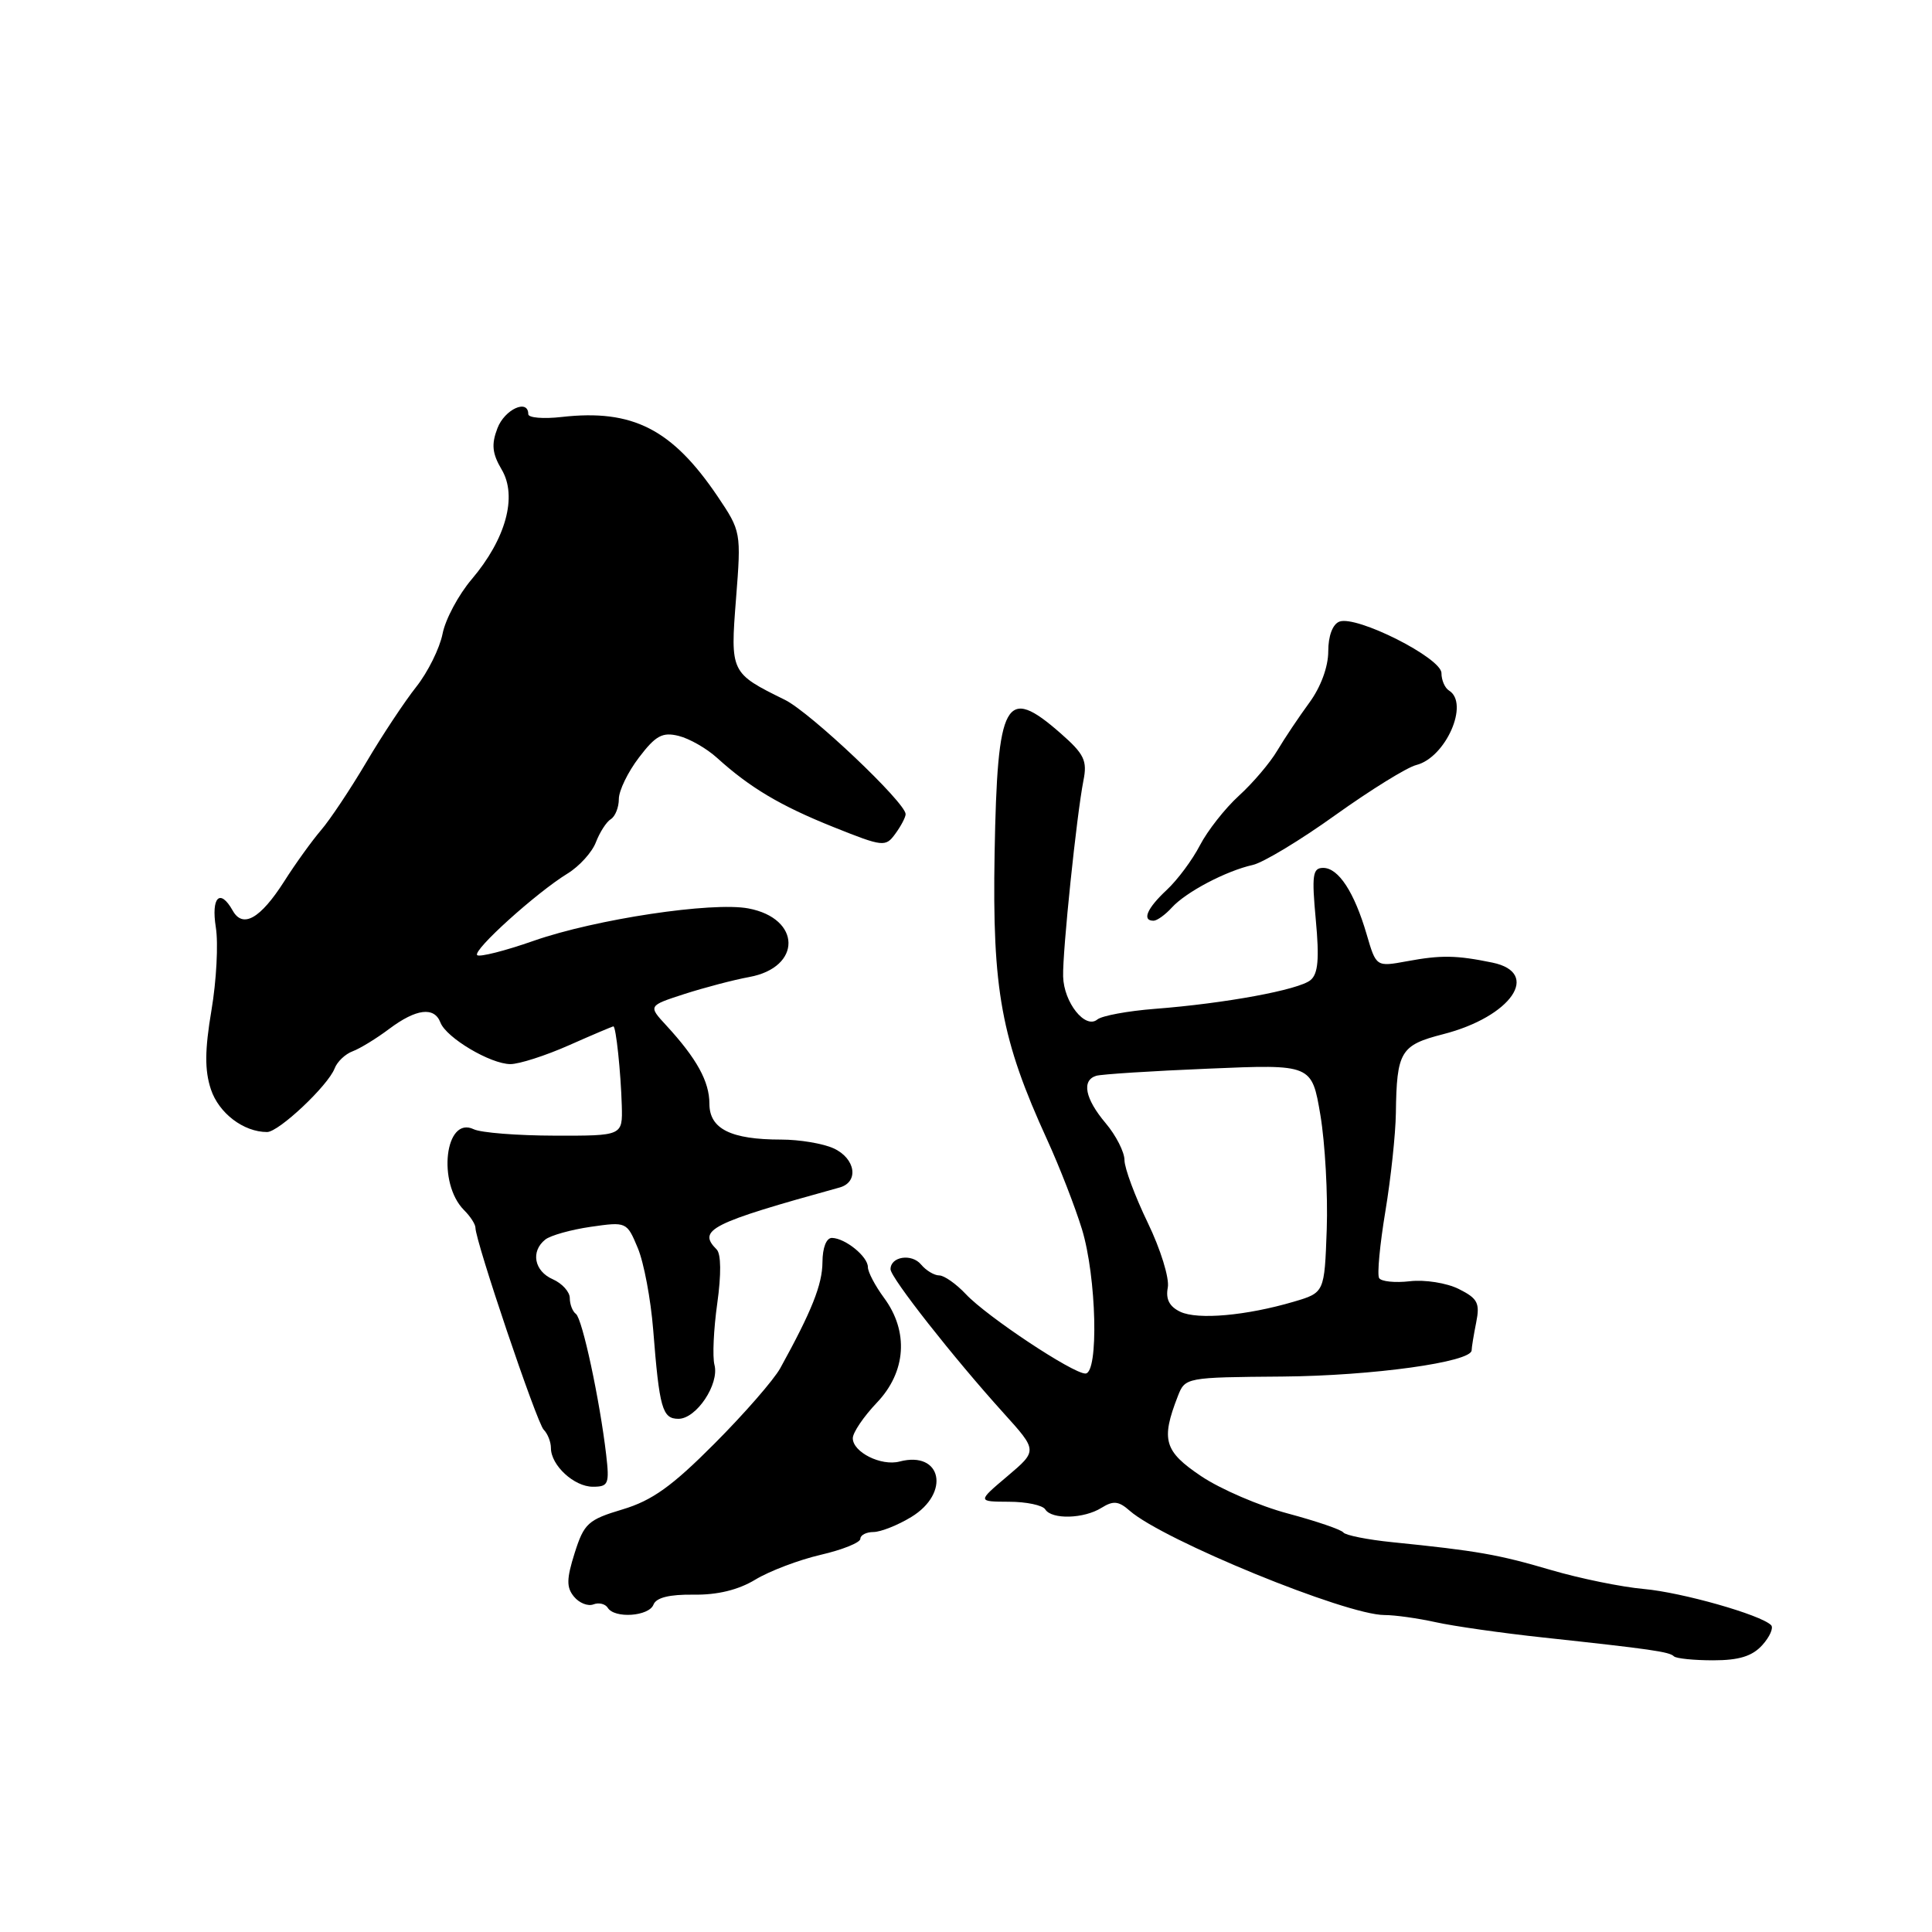 <?xml version="1.0" encoding="UTF-8" standalone="no"?>
<!DOCTYPE svg PUBLIC "-//W3C//DTD SVG 1.1//EN" "http://www.w3.org/Graphics/SVG/1.1/DTD/svg11.dtd" >
<svg xmlns="http://www.w3.org/2000/svg" xmlns:xlink="http://www.w3.org/1999/xlink" version="1.1" viewBox="0 0 256 256">
 <g >
 <path fill="currentColor"
d=" M 233.51 217.99 C 234.50 216.89 235.03 215.70 234.68 215.34 C 233.30 213.96 222.86 211.00 217.82 210.55 C 214.89 210.29 209.35 209.16 205.50 208.03 C 198.50 205.97 195.74 205.49 184.50 204.35 C 181.20 204.02 178.28 203.43 178.00 203.06 C 177.72 202.68 174.42 201.56 170.66 200.55 C 166.90 199.55 161.72 197.32 159.16 195.60 C 154.25 192.30 153.81 190.80 156.07 185.00 C 157.03 182.52 157.15 182.50 169.93 182.40 C 181.87 182.30 195.00 180.48 195.00 178.92 C 195.00 178.55 195.27 176.90 195.60 175.25 C 196.12 172.66 195.80 172.05 193.30 170.80 C 191.71 170.00 188.79 169.54 186.82 169.77 C 184.85 170.00 183.01 169.81 182.74 169.35 C 182.46 168.88 182.84 164.90 183.57 160.50 C 184.30 156.10 184.92 150.25 184.96 147.50 C 185.07 139.32 185.57 138.49 191.21 137.04 C 200.25 134.73 204.26 128.90 197.75 127.55 C 192.98 126.57 190.96 126.53 186.43 127.37 C 182.35 128.12 182.35 128.12 181.09 123.81 C 179.45 118.20 177.35 115.00 175.33 115.00 C 173.93 115.00 173.80 115.94 174.35 121.88 C 174.83 127.04 174.66 129.04 173.65 129.87 C 172.10 131.16 162.35 132.96 153.00 133.68 C 149.43 133.96 146.01 134.59 145.40 135.09 C 143.80 136.41 140.96 132.84 140.87 129.39 C 140.78 126.07 142.66 108.00 143.56 103.43 C 144.09 100.79 143.67 99.92 140.55 97.18 C 133.21 90.74 132.16 92.65 131.79 113.05 C 131.47 131.22 132.66 137.70 138.77 151.06 C 140.39 154.60 142.45 159.91 143.36 162.86 C 145.30 169.20 145.61 182.00 143.82 182.00 C 142.14 182.00 130.78 174.46 127.99 171.49 C 126.70 170.12 125.11 169.00 124.45 169.00 C 123.79 169.00 122.71 168.35 122.05 167.56 C 120.81 166.06 118.00 166.49 118.00 168.18 C 118.00 169.29 126.35 179.91 132.99 187.25 C 137.48 192.22 137.48 192.22 133.49 195.60 C 129.50 198.97 129.50 198.97 133.69 198.99 C 136.00 198.99 138.16 199.45 138.50 200.00 C 139.35 201.37 143.62 201.26 145.96 199.79 C 147.52 198.82 148.23 198.89 149.69 200.18 C 154.13 204.08 178.35 214.00 183.45 214.00 C 184.84 214.00 187.89 214.43 190.24 214.95 C 192.58 215.47 199.00 216.39 204.50 216.98 C 218.76 218.52 221.21 218.87 221.80 219.47 C 222.09 219.76 224.44 220.00 227.01 220.00 C 230.42 220.00 232.18 219.46 233.51 217.99 Z  M 86.59 212.62 C 86.95 211.69 88.70 211.26 91.89 211.30 C 95.04 211.35 97.82 210.68 100.08 209.31 C 101.96 208.17 105.86 206.69 108.75 206.02 C 111.64 205.35 114.00 204.40 114.00 203.90 C 114.00 203.41 114.79 203.00 115.75 203.00 C 116.71 202.99 118.96 202.10 120.75 201.01 C 125.97 197.83 124.78 192.20 119.20 193.66 C 116.76 194.30 113.00 192.42 113.00 190.57 C 113.00 189.82 114.44 187.70 116.19 185.86 C 120.08 181.78 120.44 176.43 117.13 171.96 C 115.96 170.37 115.00 168.55 115.00 167.90 C 115.00 166.50 112.02 164.08 110.25 164.03 C 109.50 164.01 108.99 165.31 108.98 167.25 C 108.96 170.22 107.57 173.71 103.39 181.29 C 102.54 182.83 98.62 187.33 94.67 191.29 C 89.06 196.93 86.41 198.83 82.50 200.00 C 77.92 201.37 77.39 201.86 76.15 205.77 C 75.06 209.22 75.04 210.34 76.06 211.57 C 76.75 212.41 77.91 212.87 78.63 212.59 C 79.35 212.31 80.20 212.52 80.53 213.04 C 81.43 214.50 85.99 214.18 86.59 212.62 Z  M 80.32 192.75 C 79.47 185.49 77.16 174.72 76.31 174.10 C 75.86 173.77 75.50 172.82 75.50 172.00 C 75.50 171.18 74.49 170.06 73.25 169.51 C 70.78 168.43 70.29 165.81 72.25 164.25 C 72.94 163.70 75.65 162.94 78.27 162.56 C 83.01 161.88 83.06 161.89 84.51 165.37 C 85.32 167.30 86.23 172.17 86.55 176.19 C 87.37 186.62 87.76 188.00 89.90 188.00 C 92.27 188.00 95.34 183.41 94.67 180.85 C 94.39 179.79 94.56 176.12 95.04 172.71 C 95.58 168.86 95.55 166.15 94.96 165.56 C 92.37 162.97 94.13 162.08 111.25 157.35 C 113.85 156.63 113.37 153.49 110.45 152.16 C 109.05 151.52 105.93 151.00 103.52 151.00 C 96.83 151.00 94.00 149.58 94.00 146.25 C 94.00 143.31 92.33 140.27 88.29 135.88 C 85.88 133.27 85.88 133.27 90.69 131.71 C 93.34 130.86 97.20 129.84 99.28 129.46 C 106.27 128.18 106.19 121.69 99.16 120.37 C 94.36 119.47 78.94 121.79 70.75 124.65 C 66.91 126.00 63.52 126.85 63.23 126.56 C 62.60 125.93 71.06 118.29 75.20 115.75 C 76.77 114.79 78.46 112.92 78.96 111.60 C 79.47 110.28 80.35 108.90 80.94 108.54 C 81.52 108.18 82.00 106.98 82.00 105.87 C 82.00 104.77 83.20 102.29 84.67 100.37 C 86.88 97.46 87.78 96.98 89.92 97.51 C 91.34 97.86 93.62 99.16 95.00 100.41 C 99.37 104.37 103.40 106.77 110.44 109.59 C 117.04 112.23 117.34 112.26 118.64 110.47 C 119.39 109.45 120.00 108.28 120.00 107.88 C 120.00 106.35 107.37 94.39 104.00 92.73 C 96.79 89.18 96.76 89.13 97.53 79.30 C 98.22 70.52 98.19 70.39 95.09 65.78 C 89.06 56.86 83.84 54.19 74.44 55.25 C 72.00 55.53 70.00 55.36 70.00 54.88 C 70.00 52.80 66.86 54.24 65.91 56.75 C 65.09 58.89 65.22 60.10 66.48 62.23 C 68.58 65.78 67.03 71.42 62.50 76.76 C 60.75 78.82 59.01 82.07 58.64 83.99 C 58.26 85.90 56.70 89.05 55.17 90.99 C 53.64 92.92 50.65 97.42 48.54 101.00 C 46.42 104.58 43.73 108.62 42.54 110.00 C 41.36 111.38 39.15 114.43 37.65 116.80 C 34.49 121.74 32.17 123.06 30.83 120.65 C 29.15 117.67 27.96 118.87 28.60 122.89 C 28.94 125.02 28.68 129.96 28.02 133.86 C 27.13 139.14 27.11 141.81 27.94 144.33 C 28.99 147.50 32.27 150.00 35.39 150.00 C 36.94 150.00 43.46 143.86 44.34 141.57 C 44.68 140.68 45.75 139.66 46.73 139.30 C 47.70 138.94 49.89 137.60 51.59 136.32 C 55.16 133.65 57.54 133.36 58.36 135.49 C 59.13 137.51 64.99 140.99 67.63 141.00 C 68.79 141.00 72.29 139.88 75.40 138.50 C 78.51 137.12 81.16 136.00 81.28 136.00 C 81.62 136.01 82.26 142.06 82.39 146.50 C 82.50 150.50 82.50 150.50 73.50 150.48 C 68.55 150.47 63.72 150.09 62.77 149.63 C 58.97 147.81 57.91 156.77 61.50 160.36 C 62.33 161.18 63.00 162.23 63.00 162.69 C 63.00 164.46 71.13 188.53 72.04 189.44 C 72.57 189.97 73.00 191.06 73.00 191.87 C 73.00 194.16 76.07 197.00 78.56 197.00 C 80.62 197.00 80.77 196.64 80.32 192.75 Z  M 155.28 120.25 C 157.16 118.19 162.46 115.40 166.00 114.61 C 167.38 114.30 172.31 111.33 176.96 107.99 C 181.62 104.66 186.43 101.68 187.66 101.37 C 191.57 100.39 194.74 93.19 192.00 91.50 C 191.45 91.16 191.00 90.12 191.00 89.19 C 191.00 87.18 179.74 81.50 177.47 82.37 C 176.58 82.72 176.00 84.26 176.00 86.32 C 176.00 88.36 175.00 91.06 173.50 93.10 C 172.13 94.97 170.21 97.83 169.25 99.45 C 168.29 101.08 165.99 103.78 164.15 105.45 C 162.31 107.13 160.00 110.08 159.00 112.00 C 158.01 113.92 156.03 116.59 154.60 117.92 C 151.98 120.36 151.28 122.00 152.85 122.00 C 153.31 122.00 154.41 121.21 155.28 120.25 Z  M 156.40 173.82 C 154.95 173.13 154.44 172.15 154.74 170.60 C 154.97 169.37 153.78 165.52 152.08 162.01 C 150.39 158.51 149.00 154.78 149.00 153.72 C 149.00 152.66 147.88 150.45 146.50 148.82 C 143.77 145.58 143.29 143.16 145.25 142.55 C 145.94 142.34 152.65 141.91 160.16 141.60 C 173.82 141.02 173.82 141.02 174.96 147.76 C 175.58 151.47 175.96 158.28 175.80 162.89 C 175.50 171.28 175.50 171.28 171.44 172.48 C 165.16 174.33 158.71 174.91 156.40 173.82 Z "/>
</g>
</svg>